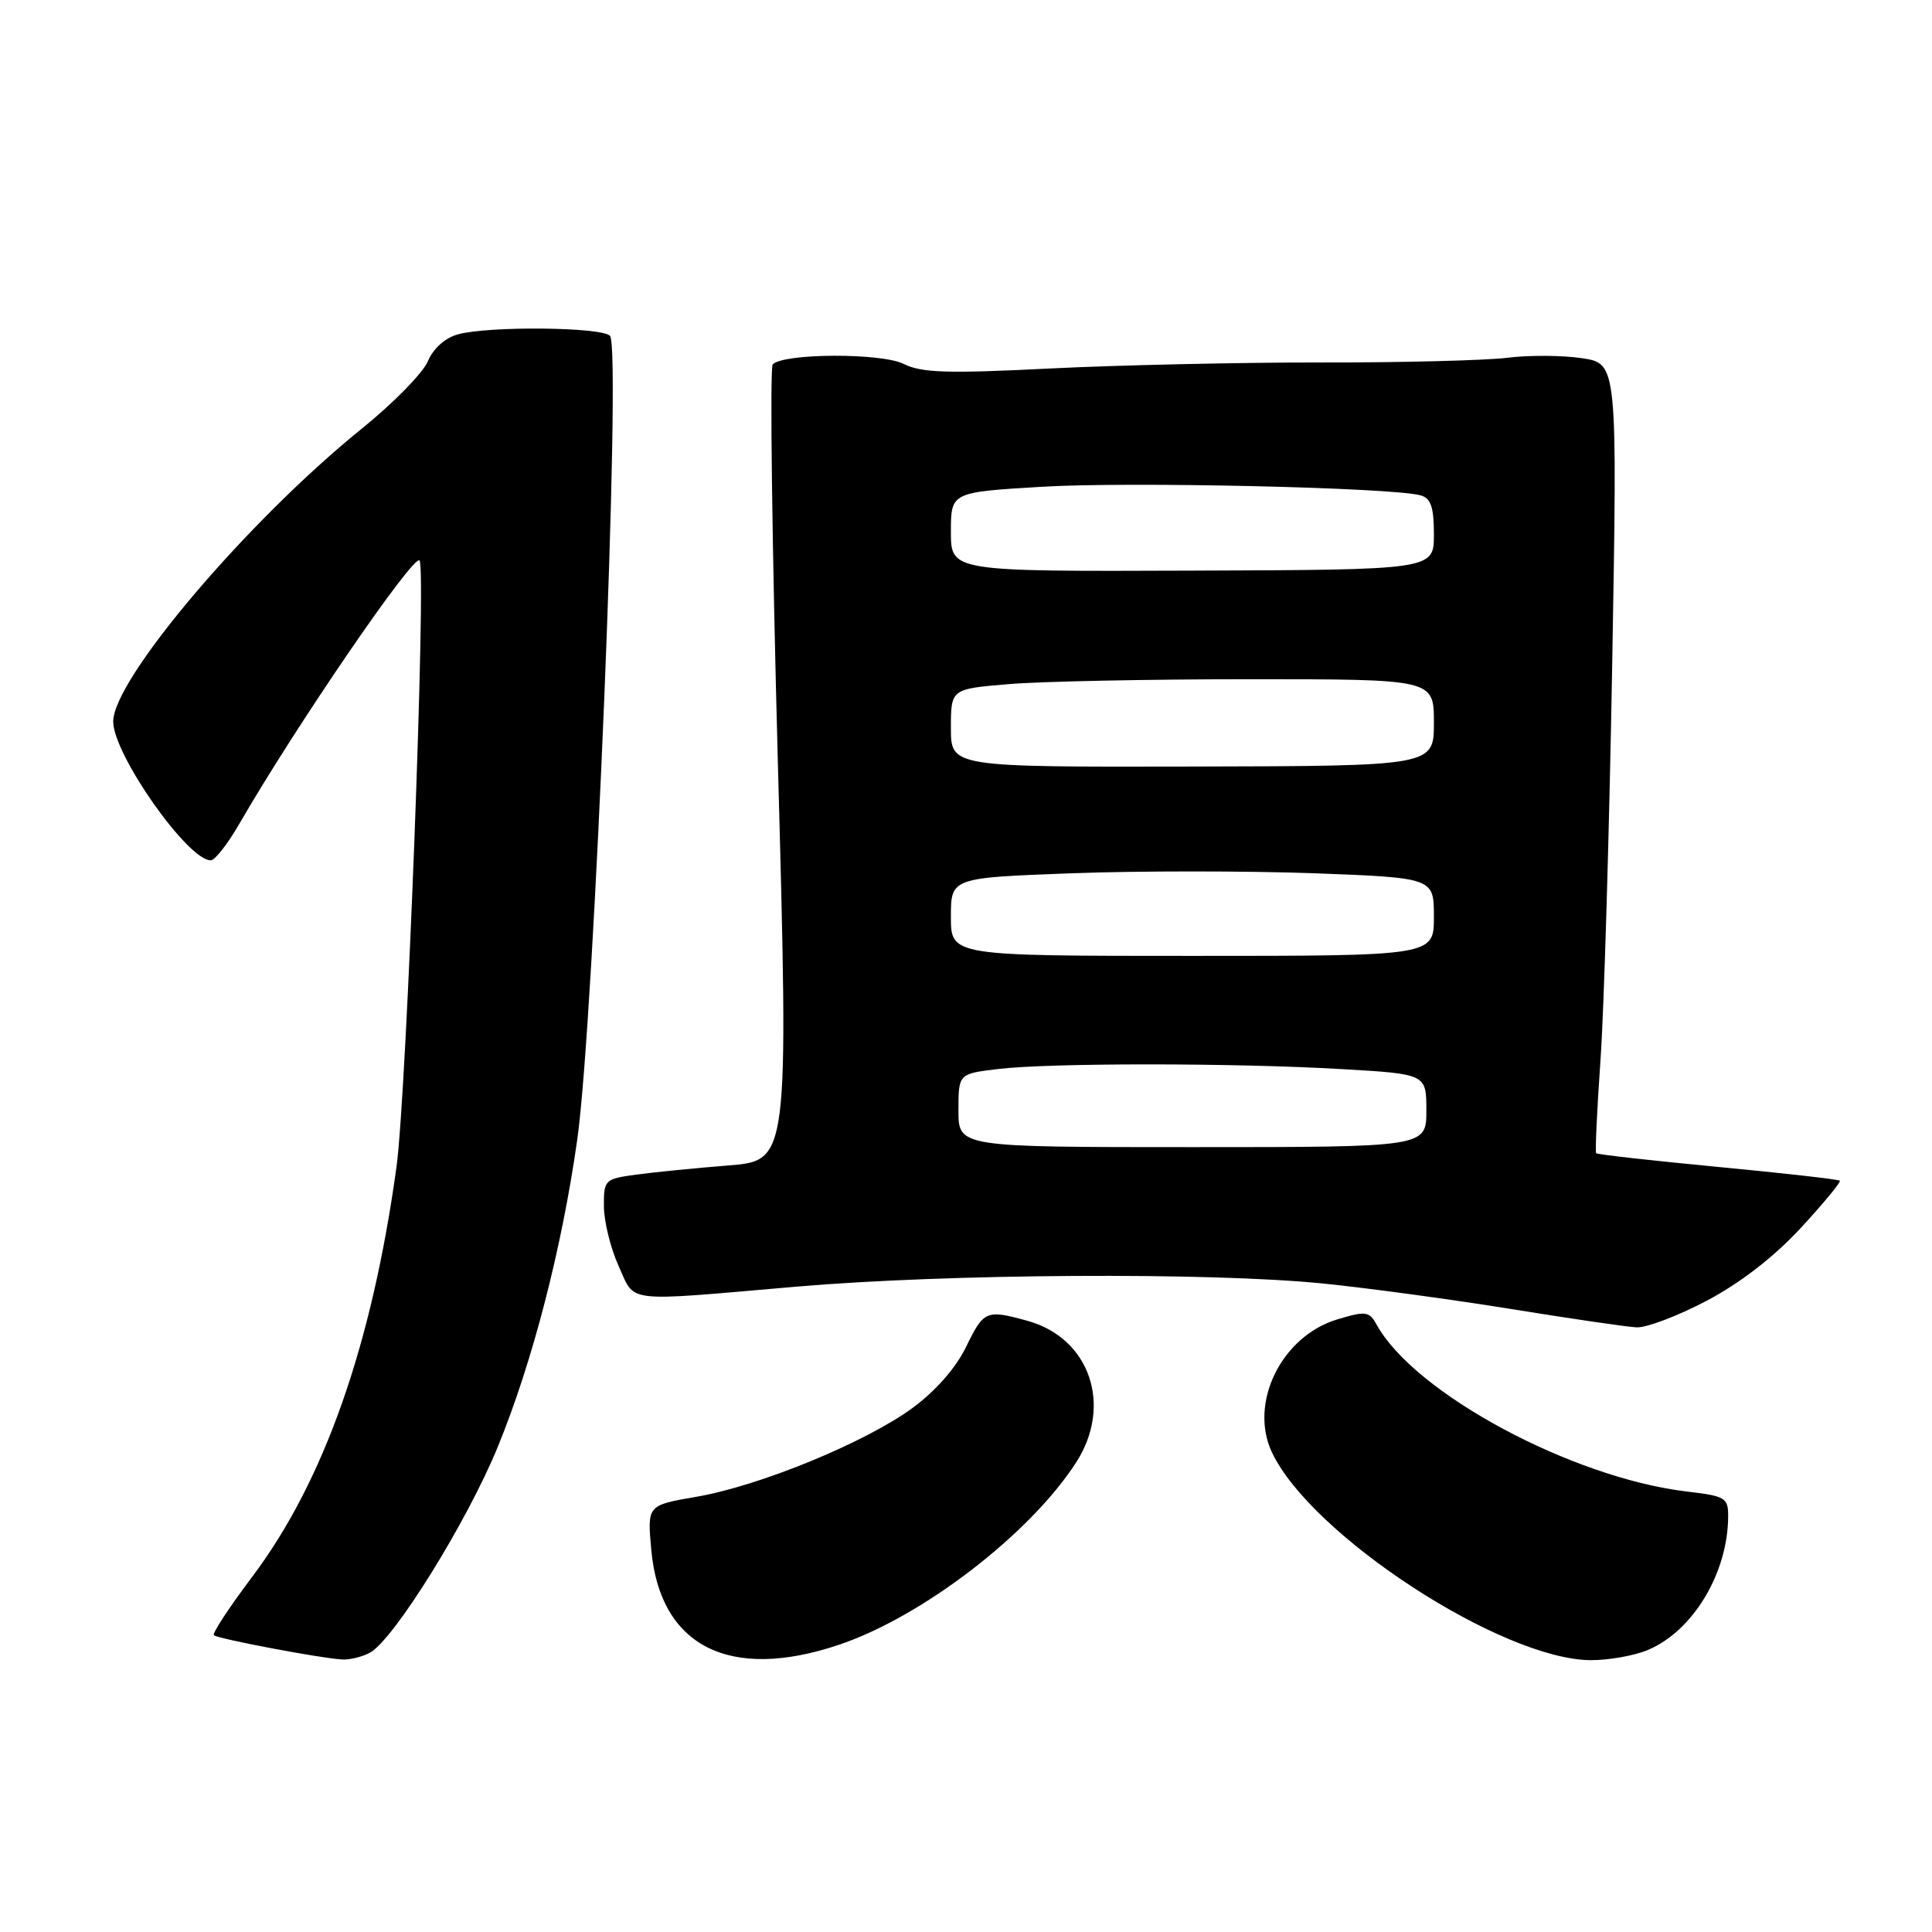 <?xml version="1.0" encoding="UTF-8" standalone="no"?>
<!DOCTYPE svg PUBLIC "-//W3C//DTD SVG 1.1//EN" "http://www.w3.org/Graphics/SVG/1.1/DTD/svg11.dtd" >
<svg xmlns="http://www.w3.org/2000/svg" xmlns:xlink="http://www.w3.org/1999/xlink" version="1.1" viewBox="0 0 256 256">
 <g >
 <path fill="currentColor"
d=" M 49.00 219.00 C 52.17 217.31 61.94 201.57 65.99 191.64 C 70.57 180.43 74.45 165.42 76.49 151.00 C 78.73 135.14 82.36 46.15 80.83 44.50 C 79.74 43.33 64.77 43.18 60.69 44.30 C 58.97 44.77 57.41 46.17 56.69 47.88 C 56.03 49.43 52.12 53.42 48.00 56.75 C 32.84 68.98 15.00 89.99 15.00 95.61 C 15.00 99.95 24.87 114.00 27.92 114.00 C 28.47 114.00 30.15 111.86 31.66 109.25 C 39.14 96.28 54.77 73.43 55.59 74.26 C 56.52 75.19 53.88 144.87 52.54 154.60 C 49.29 178.24 42.94 196.27 33.43 208.92 C 30.39 212.95 28.10 216.44 28.34 216.67 C 28.80 217.14 42.42 219.72 45.32 219.89 C 46.31 219.95 47.97 219.55 49.00 219.00 Z  M 111.17 217.94 C 122.23 214.22 136.50 203.24 142.60 193.77 C 147.46 186.22 144.41 177.32 136.19 175.03 C 130.67 173.50 130.36 173.64 128.01 178.47 C 126.67 181.24 123.98 184.31 120.92 186.56 C 114.69 191.13 100.65 196.90 92.23 198.34 C 85.76 199.45 85.76 199.45 86.30 205.38 C 87.46 218.16 96.68 222.82 111.17 217.94 Z  M 218.33 218.64 C 224.34 216.13 228.98 208.40 228.99 200.89 C 229.00 198.47 228.60 198.23 223.55 197.64 C 208.32 195.84 187.44 184.63 182.42 175.54 C 181.43 173.75 180.98 173.69 177.22 174.82 C 169.80 177.04 165.44 185.92 168.55 192.47 C 173.77 203.47 199.02 219.91 210.78 219.98 C 213.14 219.99 216.53 219.39 218.33 218.64 Z  M 226.12 172.37 C 230.54 170.04 235.02 166.59 238.57 162.76 C 241.61 159.46 243.96 156.63 243.78 156.45 C 243.61 156.27 236.33 155.45 227.62 154.62 C 218.91 153.79 211.66 152.98 211.50 152.81 C 211.35 152.64 211.61 147.10 212.07 140.50 C 212.54 133.90 213.23 110.43 213.62 88.34 C 214.32 48.17 214.32 48.17 209.60 47.46 C 207.01 47.07 202.55 47.05 199.69 47.41 C 196.84 47.76 185.72 48.05 175.00 48.03 C 164.28 48.02 148.10 48.38 139.06 48.83 C 125.53 49.51 122.12 49.41 119.74 48.22 C 116.79 46.75 103.87 46.79 102.39 48.28 C 101.99 48.68 102.30 72.58 103.08 101.40 C 104.50 153.79 104.50 153.79 96.50 154.43 C 92.10 154.78 86.59 155.33 84.25 155.65 C 80.13 156.21 80.00 156.34 80.02 159.86 C 80.03 161.86 80.91 165.41 81.97 167.75 C 84.23 172.71 82.32 172.49 105.50 170.49 C 125.52 168.77 160.24 168.56 175.29 170.07 C 181.14 170.66 192.36 172.18 200.22 173.45 C 208.07 174.72 215.56 175.82 216.85 175.88 C 218.15 175.95 222.32 174.37 226.12 172.37 Z  M 127.00 147.14 C 127.00 142.28 127.00 142.28 132.25 141.65 C 139.08 140.83 163.45 140.83 177.75 141.66 C 189.00 142.31 189.00 142.31 189.00 147.15 C 189.00 152.00 189.00 152.00 158.00 152.00 C 127.00 152.00 127.00 152.00 127.00 147.14 Z  M 126.00 121.48 C 126.00 116.31 126.00 116.31 142.00 115.71 C 150.80 115.39 165.20 115.39 174.00 115.71 C 190.00 116.31 190.00 116.31 190.00 121.48 C 190.00 126.66 190.00 126.66 158.00 126.66 C 126.00 126.66 126.00 126.66 126.00 121.48 Z  M 126.00 96.47 C 126.00 91.29 126.00 91.29 133.65 90.65 C 137.86 90.29 152.26 90.00 165.65 90.00 C 190.00 90.00 190.00 90.00 190.00 95.75 C 190.00 101.50 190.00 101.50 158.00 101.57 C 126.00 101.64 126.00 101.64 126.00 96.47 Z  M 126.00 70.47 C 126.00 65.22 126.00 65.22 138.05 64.50 C 149.57 63.80 184.59 64.60 188.25 65.64 C 189.60 66.02 190.00 67.21 190.00 70.82 C 190.00 75.50 190.00 75.50 158.00 75.61 C 126.00 75.73 126.00 75.73 126.00 70.47 Z "/>
</g>
</svg>